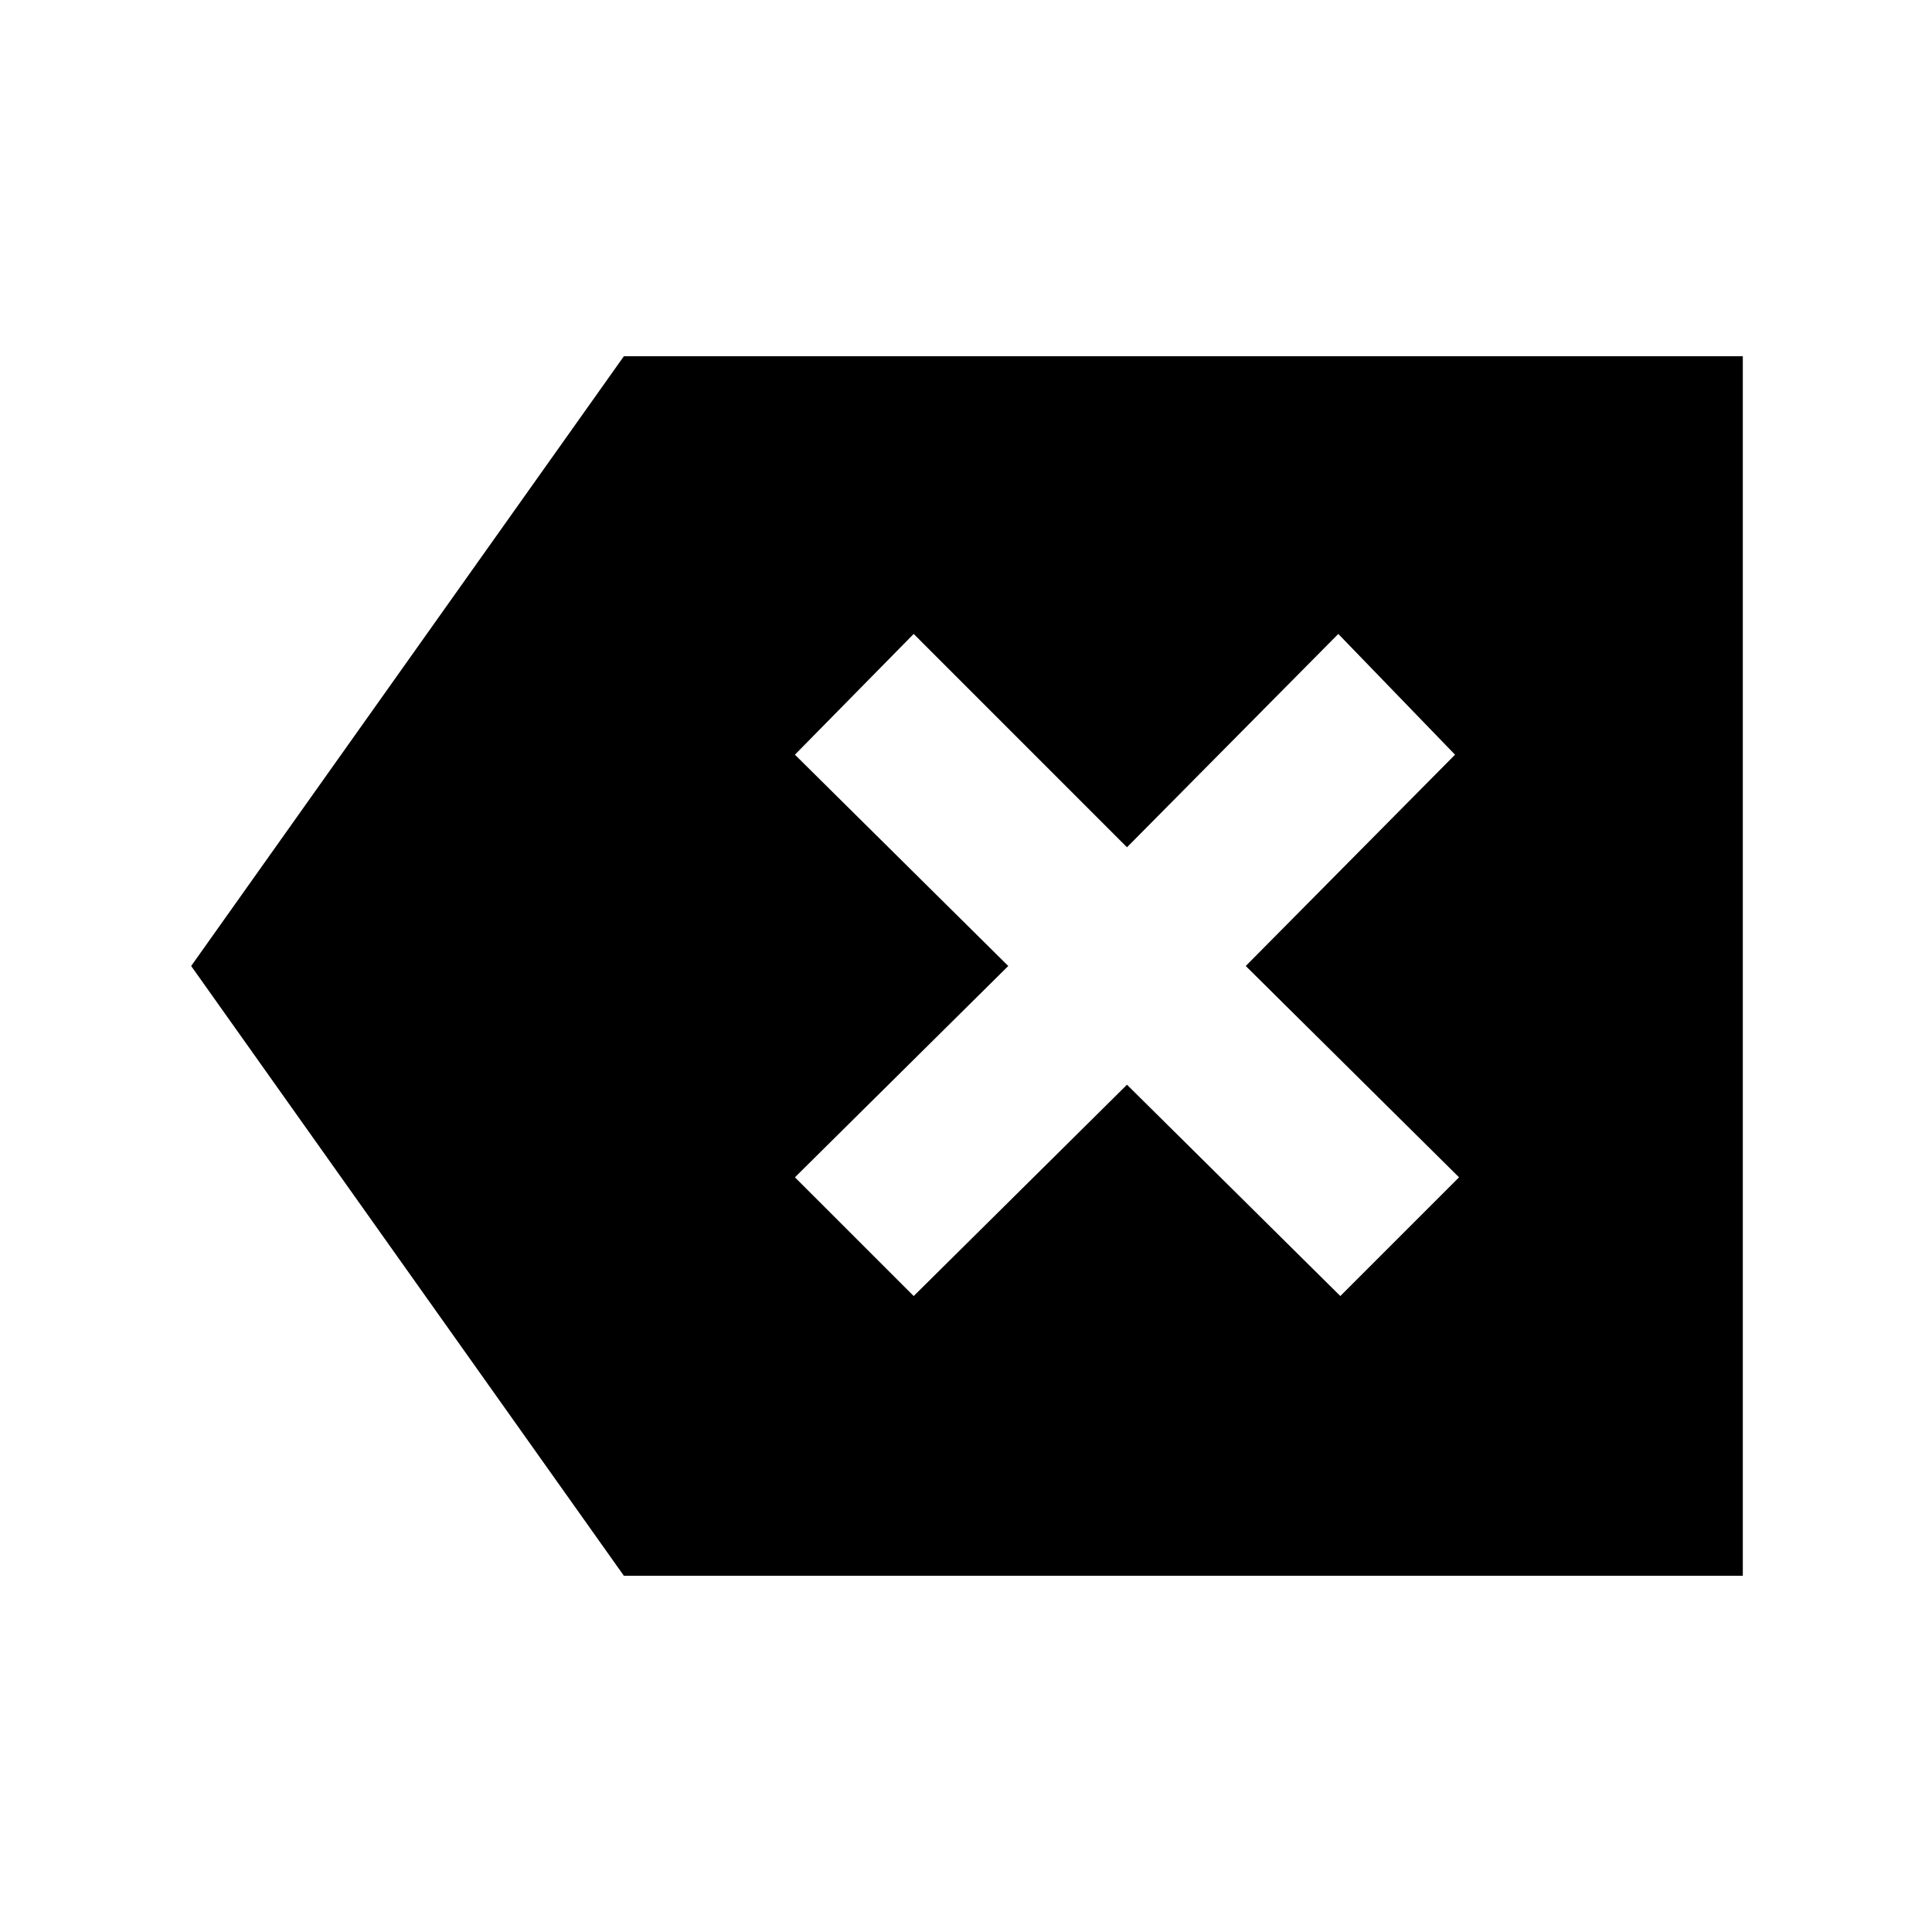 <svg xmlns="http://www.w3.org/2000/svg" height="40" width="40"><path d="m18.917 26.833 4.416-4.375 4.417 4.375 2.458-2.458L25.792 20l4.333-4.375-2.417-2.5-4.375 4.417-4.416-4.417-2.459 2.5L20.875 20l-4.417 4.375Zm-6 5.792L3.958 20l8.959-12.625h23.166v25.25Z"/></svg>